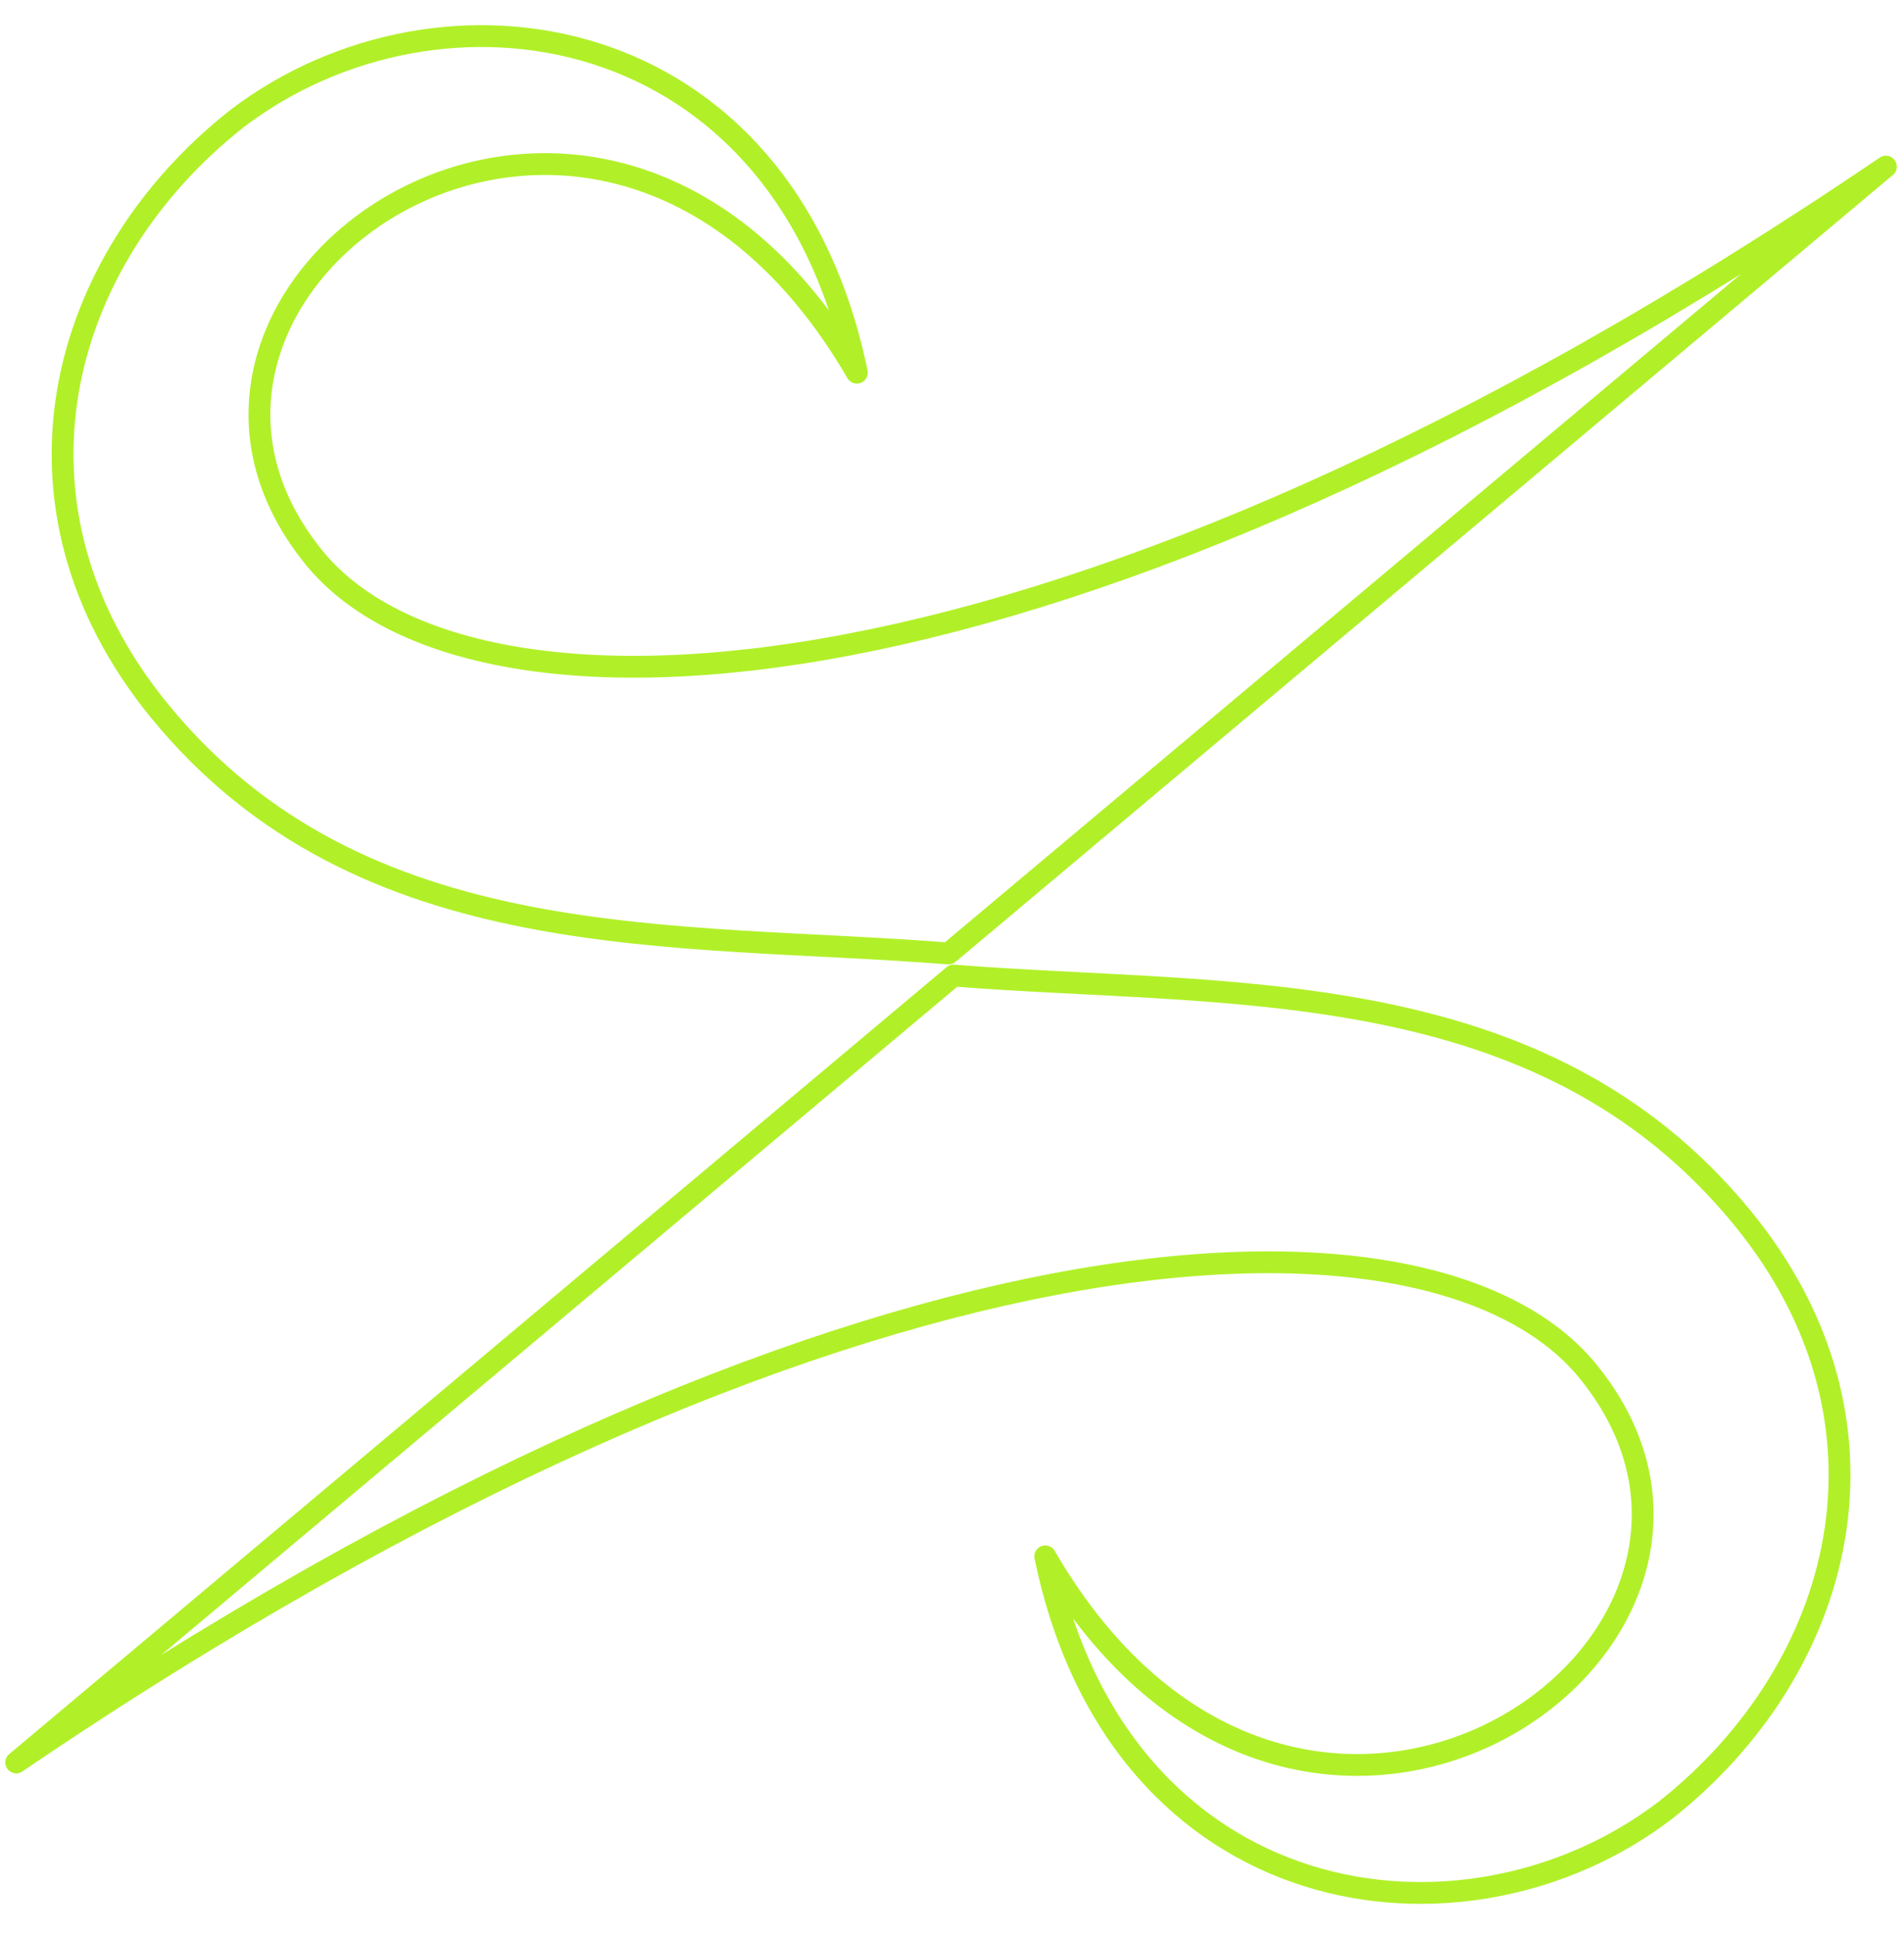 <?xml version="1.0" encoding="UTF-8" standalone="no"?>
<!-- Created with Inkscape (http://www.inkscape.org/) -->

<svg
   width="197.866"
   height="200.941"
   viewBox="0 0 52.352 53.166"
   version="1.1"
   id="svg5"
   inkscape:version="1.3.2 (091e20e, 2023-11-25, custom)"
   sodipodi:docname="logo_completo2.svg"
   xml:space="preserve"
   xmlns:inkscape="http://www.inkscape.org/namespaces/inkscape"
   xmlns:sodipodi="http://sodipodi.sourceforge.net/DTD/sodipodi-0.dtd"
   xmlns="http://www.w3.org/2000/svg"
   xmlns:svg="http://www.w3.org/2000/svg"><sodipodi:namedview
     id="namedview7"
     pagecolor="#4e4e4e"
     bordercolor="#000000"
     borderopacity="0"
     inkscape:showpageshadow="2"
     inkscape:pageopacity="0"
     inkscape:pagecheckerboard="0"
     inkscape:deskcolor="#2b2b2b"
     inkscape:document-units="px"
     showgrid="true"
     showborder="false"
     inkscape:zoom="4"
     inkscape:cx="91.75"
     inkscape:cy="97.625"
     inkscape:window-width="1920"
     inkscape:window-height="1057"
     inkscape:window-x="1358"
     inkscape:window-y="-8"
     inkscape:window-maximized="1"
     inkscape:current-layer="layer1"
     showguides="false"><inkscape:grid
       type="xygrid"
       id="grid3227"
       units="mm"
       spacingx="100"
       spacingy="100"
       empspacing="1"
       color="#ffffff"
       opacity="0"
       empcolor="#5cff1a"
       empopacity="0.149"
       originx="26.367"
       originy="0.123"
       dotted="false"
       visible="true"
       snapvisiblegridlinesonly="true"
       enabled="false" /><inkscape:grid
       type="xygrid"
       id="grid32233"
       units="mm"
       spacingy="10"
       spacingx="10"
       empspacing="1"
       color="#33ffff"
       opacity="0.122"
       empcolor="#33ffff"
       empopacity="0.102"
       originx="26.367"
       originy="0.123"
       dotted="false"
       visible="true"
       enabled="false" /><inkscape:grid
       type="xygrid"
       id="grid32235"
       empspacing="1"
       dotted="false"
       empcolor="#0dff01"
       empopacity="0.051"
       color="#33ff55"
       opacity="0"
       units="mm"
       spacingy="1"
       spacingx="1"
       originx="26.367"
       originy="0.123"
       visible="true"
       enabled="false" /><inkscape:grid
       type="xygrid"
       id="grid32237"
       units="mm"
       color="#e666ff"
       opacity="0"
       empcolor="#e666ff"
       empopacity="0.031"
       dotted="true"
       spacingy="0.5"
       spacingx="0.5"
       originy="0.123"
       originx="26.367"
       empspacing="1"
       visible="true"
       enabled="false" /></sodipodi:namedview><defs
     id="defs2" /><g
     inkscape:label="Capa 1"
     inkscape:groupmode="layer"
     id="layer1"
     transform="translate(26.367,0.123)"><g
       id="g1"
       transform="translate(0.143,0.266)"><path
         sodipodi:nodetypes="csccscc"
         id="path851-07-9-1-2"
         d="M -26.064,48.064 C -3.329,32.618 12.851,32.049 17.144,37.3 23.27,44.794 9.269,54.523 2.23,42.398 4.256,52.234 13.697,53.638 19.279,49.38 24.206,45.494 26.02,38.749 21.407,33.103 15.838,26.287 7.224,27.028 -0.291,26.431 Z"
         style="fill:none;fill-opacity:1;stroke:#b1f028;stroke-width:0.6;stroke-linecap:round;stroke-linejoin:round;stroke-miterlimit:4;stroke-dasharray:none;stroke-opacity:1" /><path
         style="fill:none;fill-opacity:1;stroke:#b1f028;stroke-width:0.6;stroke-linecap:round;stroke-linejoin:round;stroke-miterlimit:4;stroke-dasharray:none;stroke-opacity:1"
         d="M 25.344,4.191 C 2.609,19.637 -13.571,20.206 -17.864,14.954 -23.99,7.46 -9.99,-2.268 -2.95,9.857 -4.976,0.021 -14.417,-1.383 -19.999,2.875 c -4.926,3.886 -6.741,10.631 -2.128,16.277 5.569,6.816 14.183,6.075 21.698,6.672 z"
         id="path851-1-3-1-8-6"
         sodipodi:nodetypes="csccscc" /></g><g
       transform="matrix(0.757,0,0,0.757,-77.236,160.57)"
       id="g917-5"
       style="fill:none;fill-opacity:1;stroke:#b1f028;stroke-width:1.747;stroke-linecap:round;stroke-linejoin:round;stroke-dasharray:none;stroke-opacity:1"><g
         transform="rotate(-40,-257.993,-207.552)"
         id="g70-24"
         style="fill:none;fill-opacity:1;stroke:#b1f028;stroke-width:1.747;stroke-linecap:round;stroke-linejoin:round;stroke-dasharray:none;stroke-opacity:1"><path
           sodipodi:nodetypes="csccscc"
           id="path851-07-9-1-2-9"
           d="m -204.805,-128.441 c 36.108,3.674 52.959,16.833 52.845,25.789 -0.163,12.781 -22.584,10.737 -19.414,-7.503 -6.299,11.669 2.06,21.104 11.321,21.535 8.282,0.251 15.843,-5.032 15.968,-14.659 0.151,-11.622 -9.191,-18.184 -16.287,-25.166 z"
           style="fill:none;fill-opacity:1;stroke:#b1f028;stroke-width:1.747;stroke-linecap:round;stroke-linejoin:round;stroke-miterlimit:4;stroke-dasharray:none;stroke-opacity:1" /><path
           style="fill:none;fill-opacity:1;stroke:#b1f028;stroke-width:1.747;stroke-linecap:round;stroke-linejoin:round;stroke-miterlimit:4;stroke-dasharray:none;stroke-opacity:1"
           d="m -115.273,-130.302 c -36.108,-3.674 -52.959,-16.833 -52.845,-25.789 0.163,-12.781 22.584,-10.737 19.414,7.503 6.299,-11.669 -2.06,-21.104 -11.321,-21.535 -8.282,-0.251 -15.843,5.032 -15.968,14.659 -0.151,11.622 9.191,18.184 16.287,25.166 z"
           id="path851-1-3-1-8-6-8"
           sodipodi:nodetypes="csccscc" /></g></g><g
       transform="matrix(0.757,0,0,0.757,-129.588,153.427)"
       id="g917-3-7"
       style="fill:none;fill-opacity:1;stroke:#28f0ed;stroke-width:1.747;stroke-linecap:round;stroke-linejoin:round;stroke-dasharray:none;stroke-opacity:1"><g
         transform="rotate(-40,-257.993,-207.552)"
         id="g70-2-1"
         style="fill:none;fill-opacity:1;stroke:#28f0ed;stroke-width:1.747;stroke-linecap:round;stroke-linejoin:round;stroke-dasharray:none;stroke-opacity:1"><path
           sodipodi:nodetypes="csccscc"
           id="path851-07-9-1-2-5-7"
           d="m -204.805,-128.441 c 36.108,3.674 52.959,16.833 52.845,25.789 -0.163,12.781 -22.584,10.737 -19.414,-7.503 -6.299,11.669 2.06,21.104 11.321,21.535 8.282,0.251 15.843,-5.032 15.968,-14.659 0.151,-11.622 -9.191,-18.184 -16.287,-25.166 z"
           style="fill:none;fill-opacity:1;stroke:#28f0ed;stroke-width:1.747;stroke-linecap:round;stroke-linejoin:round;stroke-miterlimit:4;stroke-dasharray:none;stroke-opacity:1" /><path
           style="fill:none;fill-opacity:1;stroke:#28f0ed;stroke-width:1.747;stroke-linecap:round;stroke-linejoin:round;stroke-miterlimit:4;stroke-dasharray:none;stroke-opacity:1"
           d="m -115.273,-130.302 c -36.108,-3.674 -52.959,-16.833 -52.845,-25.789 0.163,-12.781 22.584,-10.737 19.414,7.503 6.299,-11.669 -2.06,-21.104 -11.321,-21.535 -8.282,-0.251 -15.843,5.032 -15.968,14.659 -0.151,11.622 9.191,18.184 16.287,25.166 z"
           id="path851-1-3-1-8-6-3-1"
           sodipodi:nodetypes="csccscc" /></g></g><g
       transform="matrix(0.757,0,0,0.757,-115.476,213.735)"
       id="g917-3-7-9"
       style="fill:none;fill-opacity:1;stroke:#ed28f0;stroke-width:1.747;stroke-linecap:round;stroke-linejoin:round;stroke-dasharray:none;stroke-opacity:1"><g
         transform="rotate(-40,-257.993,-207.552)"
         id="g70-2-1-4"
         style="fill:none;fill-opacity:1;stroke:#ed28f0;stroke-width:1.747;stroke-linecap:round;stroke-linejoin:round;stroke-dasharray:none;stroke-opacity:1"><path
           sodipodi:nodetypes="csccscc"
           id="path851-07-9-1-2-5-7-8"
           d="m -204.805,-128.441 c 36.108,3.674 52.959,16.833 52.845,25.789 -0.163,12.781 -22.584,10.737 -19.414,-7.503 -6.299,11.669 2.06,21.104 11.321,21.535 8.282,0.251 15.843,-5.032 15.968,-14.659 0.151,-11.622 -9.191,-18.184 -16.287,-25.166 z"
           style="fill:none;fill-opacity:1;stroke:#ed28f0;stroke-width:1.747;stroke-linecap:round;stroke-linejoin:round;stroke-miterlimit:4;stroke-dasharray:none;stroke-opacity:1" /><path
           style="fill:none;fill-opacity:1;stroke:#ed28f0;stroke-width:1.747;stroke-linecap:round;stroke-linejoin:round;stroke-miterlimit:4;stroke-dasharray:none;stroke-opacity:1"
           d="m -115.273,-130.302 c -36.108,-3.674 -52.959,-16.833 -52.845,-25.789 0.163,-12.781 22.584,-10.737 19.414,7.503 6.299,-11.669 -2.06,-21.104 -11.321,-21.535 -8.282,-0.251 -15.843,5.032 -15.968,14.659 -0.151,11.622 9.191,18.184 16.287,25.166 z"
           id="path851-1-3-1-8-6-3-1-6"
           sodipodi:nodetypes="csccscc" /></g></g></g></svg>
